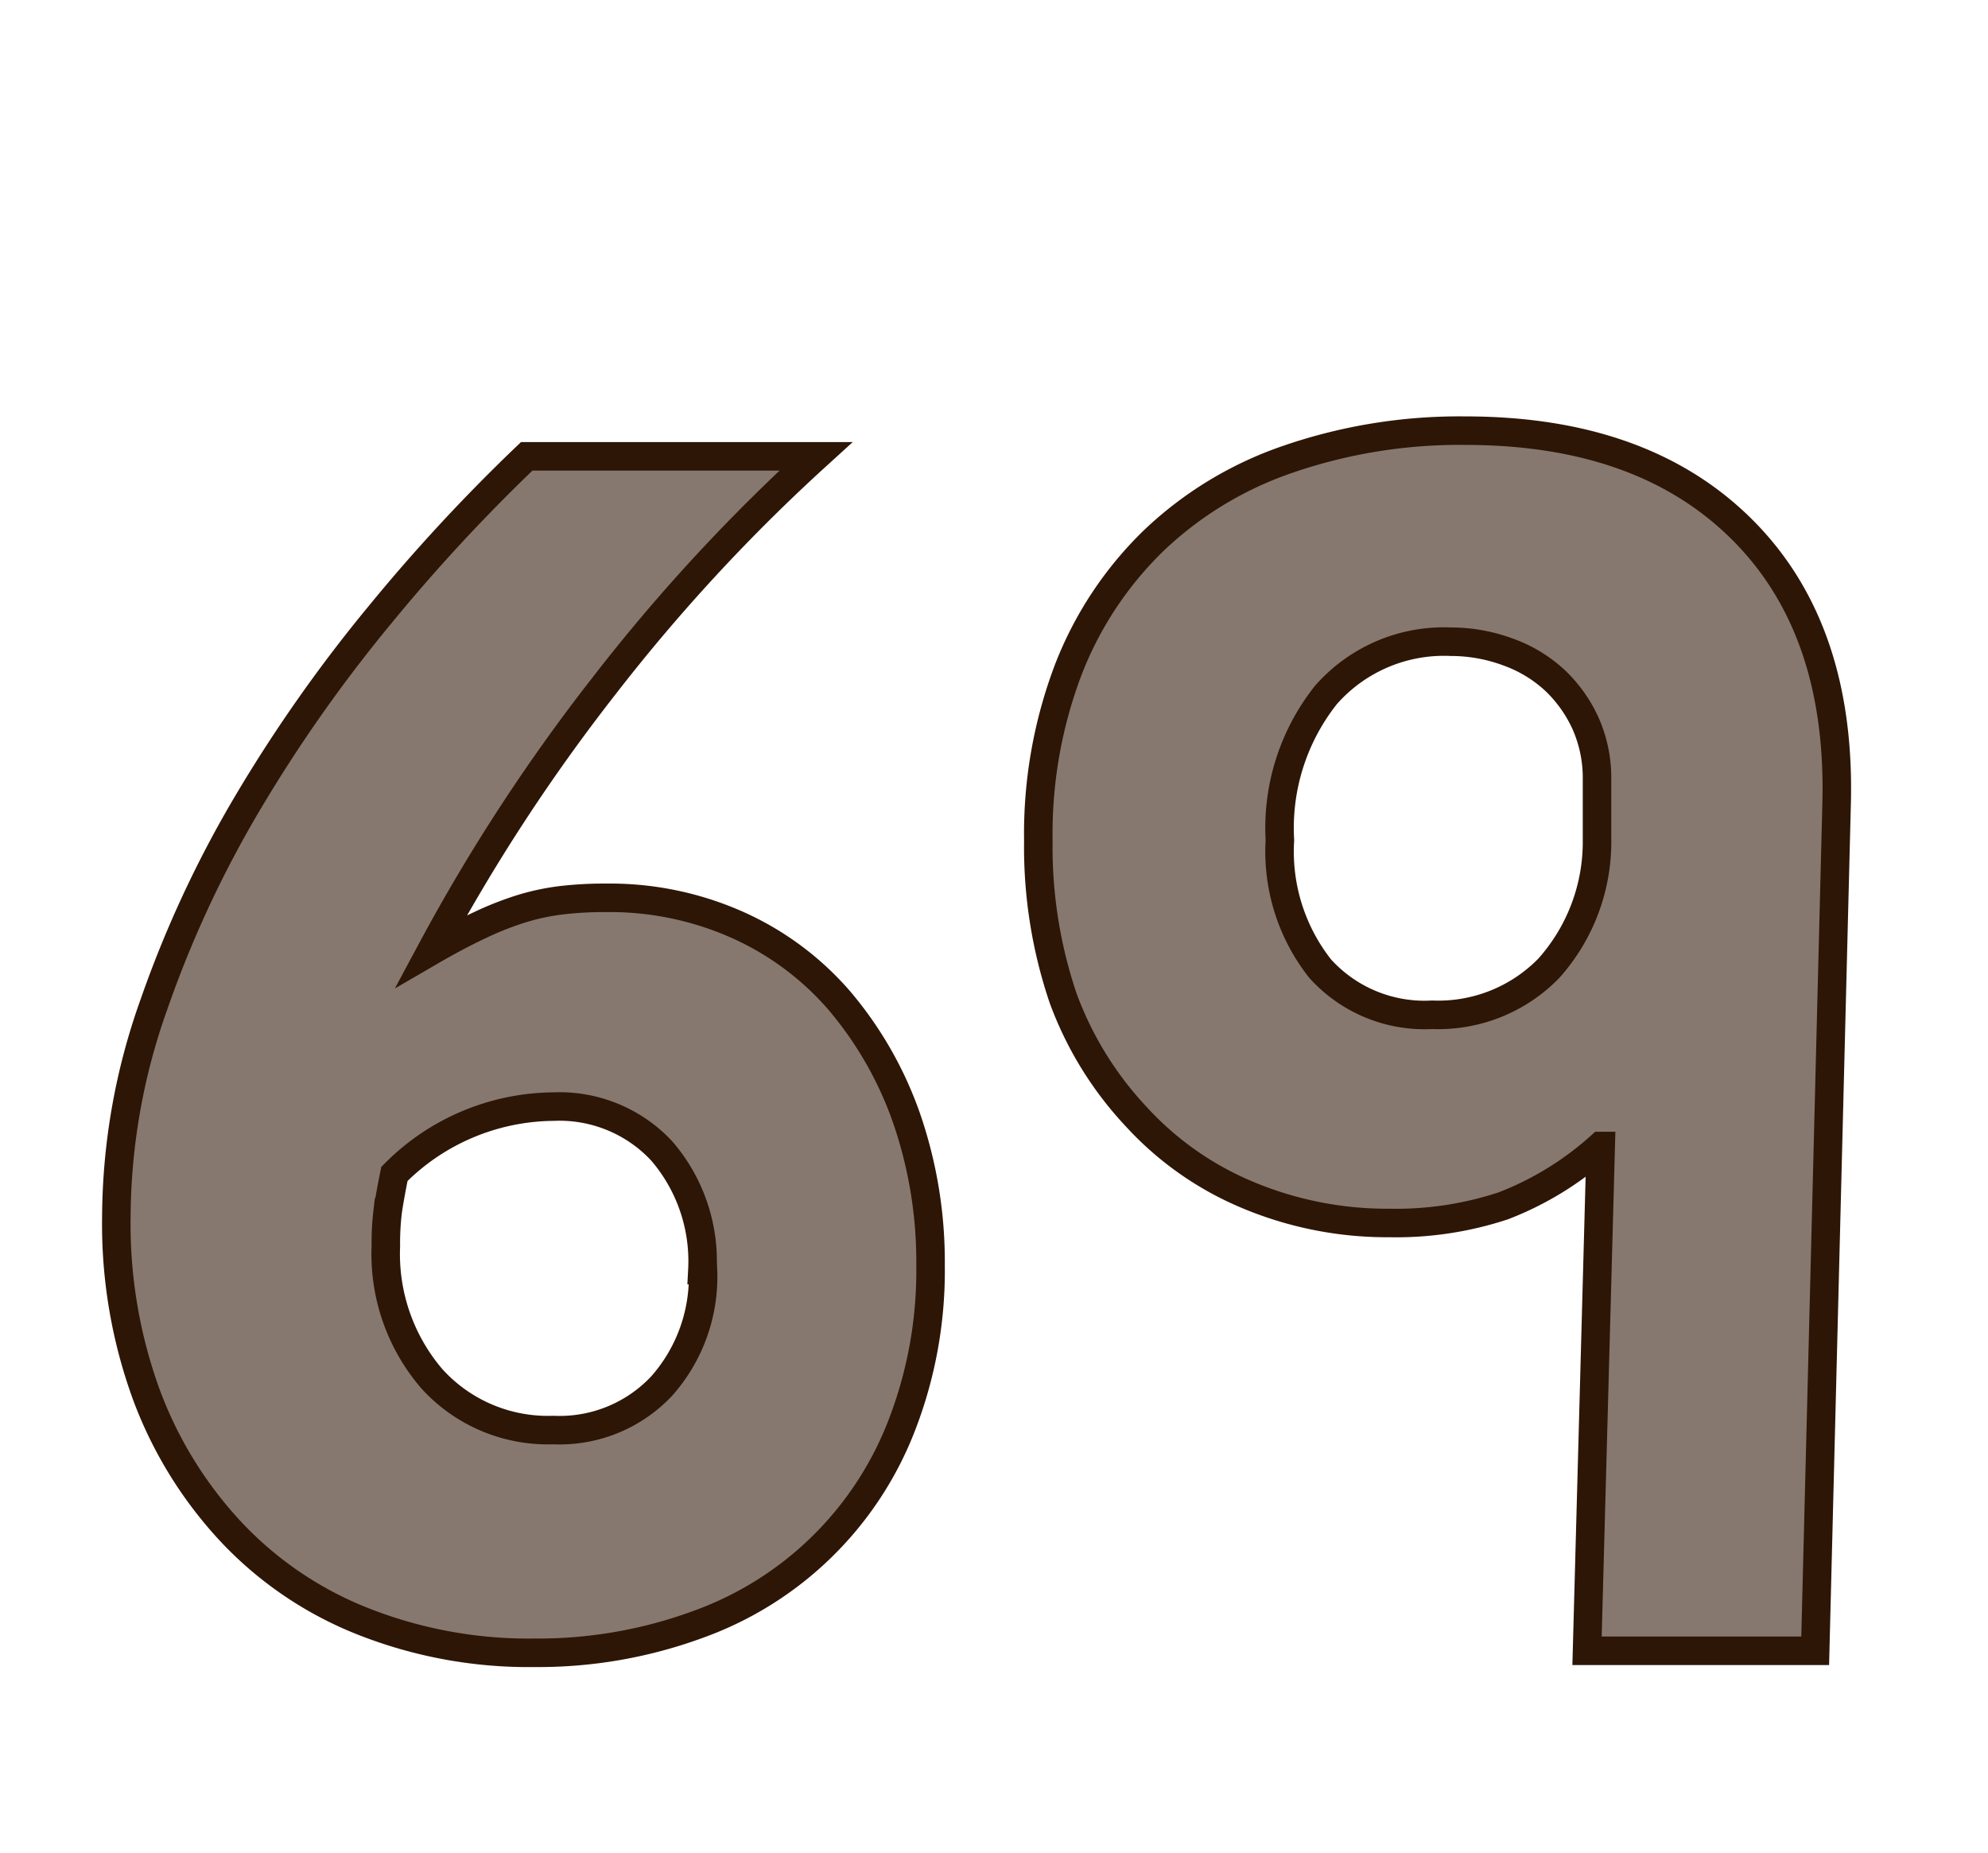 <svg id="Layer_1" data-name="Layer 1" xmlns="http://www.w3.org/2000/svg" viewBox="0 0 69.71 64.98"><defs><style>.cls-1{fill:#87786f;stroke:#2d1606;stroke-miterlimit:10;}</style></defs><path class="cls-1" d="M32.63,44.36a15,15,0,0,1-1,5.59,12,12,0,0,1-7.14,7,16.24,16.24,0,0,1-5.73,1,15.81,15.81,0,0,1-6-1.09,12.78,12.78,0,0,1-4.62-3.11,14.35,14.35,0,0,1-3-4.83,17.45,17.45,0,0,1-1.06-6.26A22.38,22.38,0,0,1,5.4,35.21a38.93,38.93,0,0,1,3.32-7.12,51.9,51.9,0,0,1,4.6-6.53A62.18,62.18,0,0,1,18.47,16H28.61a63.18,63.18,0,0,0-7.43,8.05,64.79,64.79,0,0,0-6.06,9.29c.62-.36,1.19-.66,1.7-.9a11.27,11.27,0,0,1,1.44-.57,8.08,8.08,0,0,1,1.38-.3,12.65,12.65,0,0,1,1.59-.09,11,11,0,0,1,4.61.94,10.24,10.24,0,0,1,3.59,2.66,13,13,0,0,1,2.35,4.1A15.42,15.42,0,0,1,32.63,44.36Zm-8,.17a5.92,5.92,0,0,0-1.43-4.18,4.9,4.9,0,0,0-3.8-1.55,7.93,7.93,0,0,0-5.57,2.36q-.18.9-.24,1.35a9.26,9.26,0,0,0-.06,1.18,6.71,6.71,0,0,0,1.62,4.66,5.49,5.49,0,0,0,4.25,1.79,4.91,4.91,0,0,0,3.8-1.54A5.77,5.77,0,0,0,24.65,44.53Z"/><path class="cls-1" d="M63.65,57.88h-8l.48-17.7a11,11,0,0,1-3.42,2.1,12,12,0,0,1-4,.6,12.64,12.64,0,0,1-5-1,11.07,11.07,0,0,1-3.87-2.73A12.21,12.21,0,0,1,37.28,35a16.48,16.48,0,0,1-.87-5.52,16.19,16.19,0,0,1,1.05-6,12.66,12.66,0,0,1,3-4.53,12.82,12.82,0,0,1,4.71-2.85,18.47,18.47,0,0,1,6.21-1q6.24,0,9.72,3.48t3.3,9.66ZM56,27.34a4.72,4.72,0,0,0-.39-1.95,4.83,4.83,0,0,0-1.08-1.53,4.79,4.79,0,0,0-1.65-1,5.76,5.76,0,0,0-2-.36,5.51,5.51,0,0,0-4.38,1.86,7.5,7.5,0,0,0-1.62,5.1,6.63,6.63,0,0,0,1.41,4.5,4.93,4.93,0,0,0,3.93,1.62,5.41,5.41,0,0,0,4.08-1.62A6.64,6.64,0,0,0,56,29.44Z"/></svg>